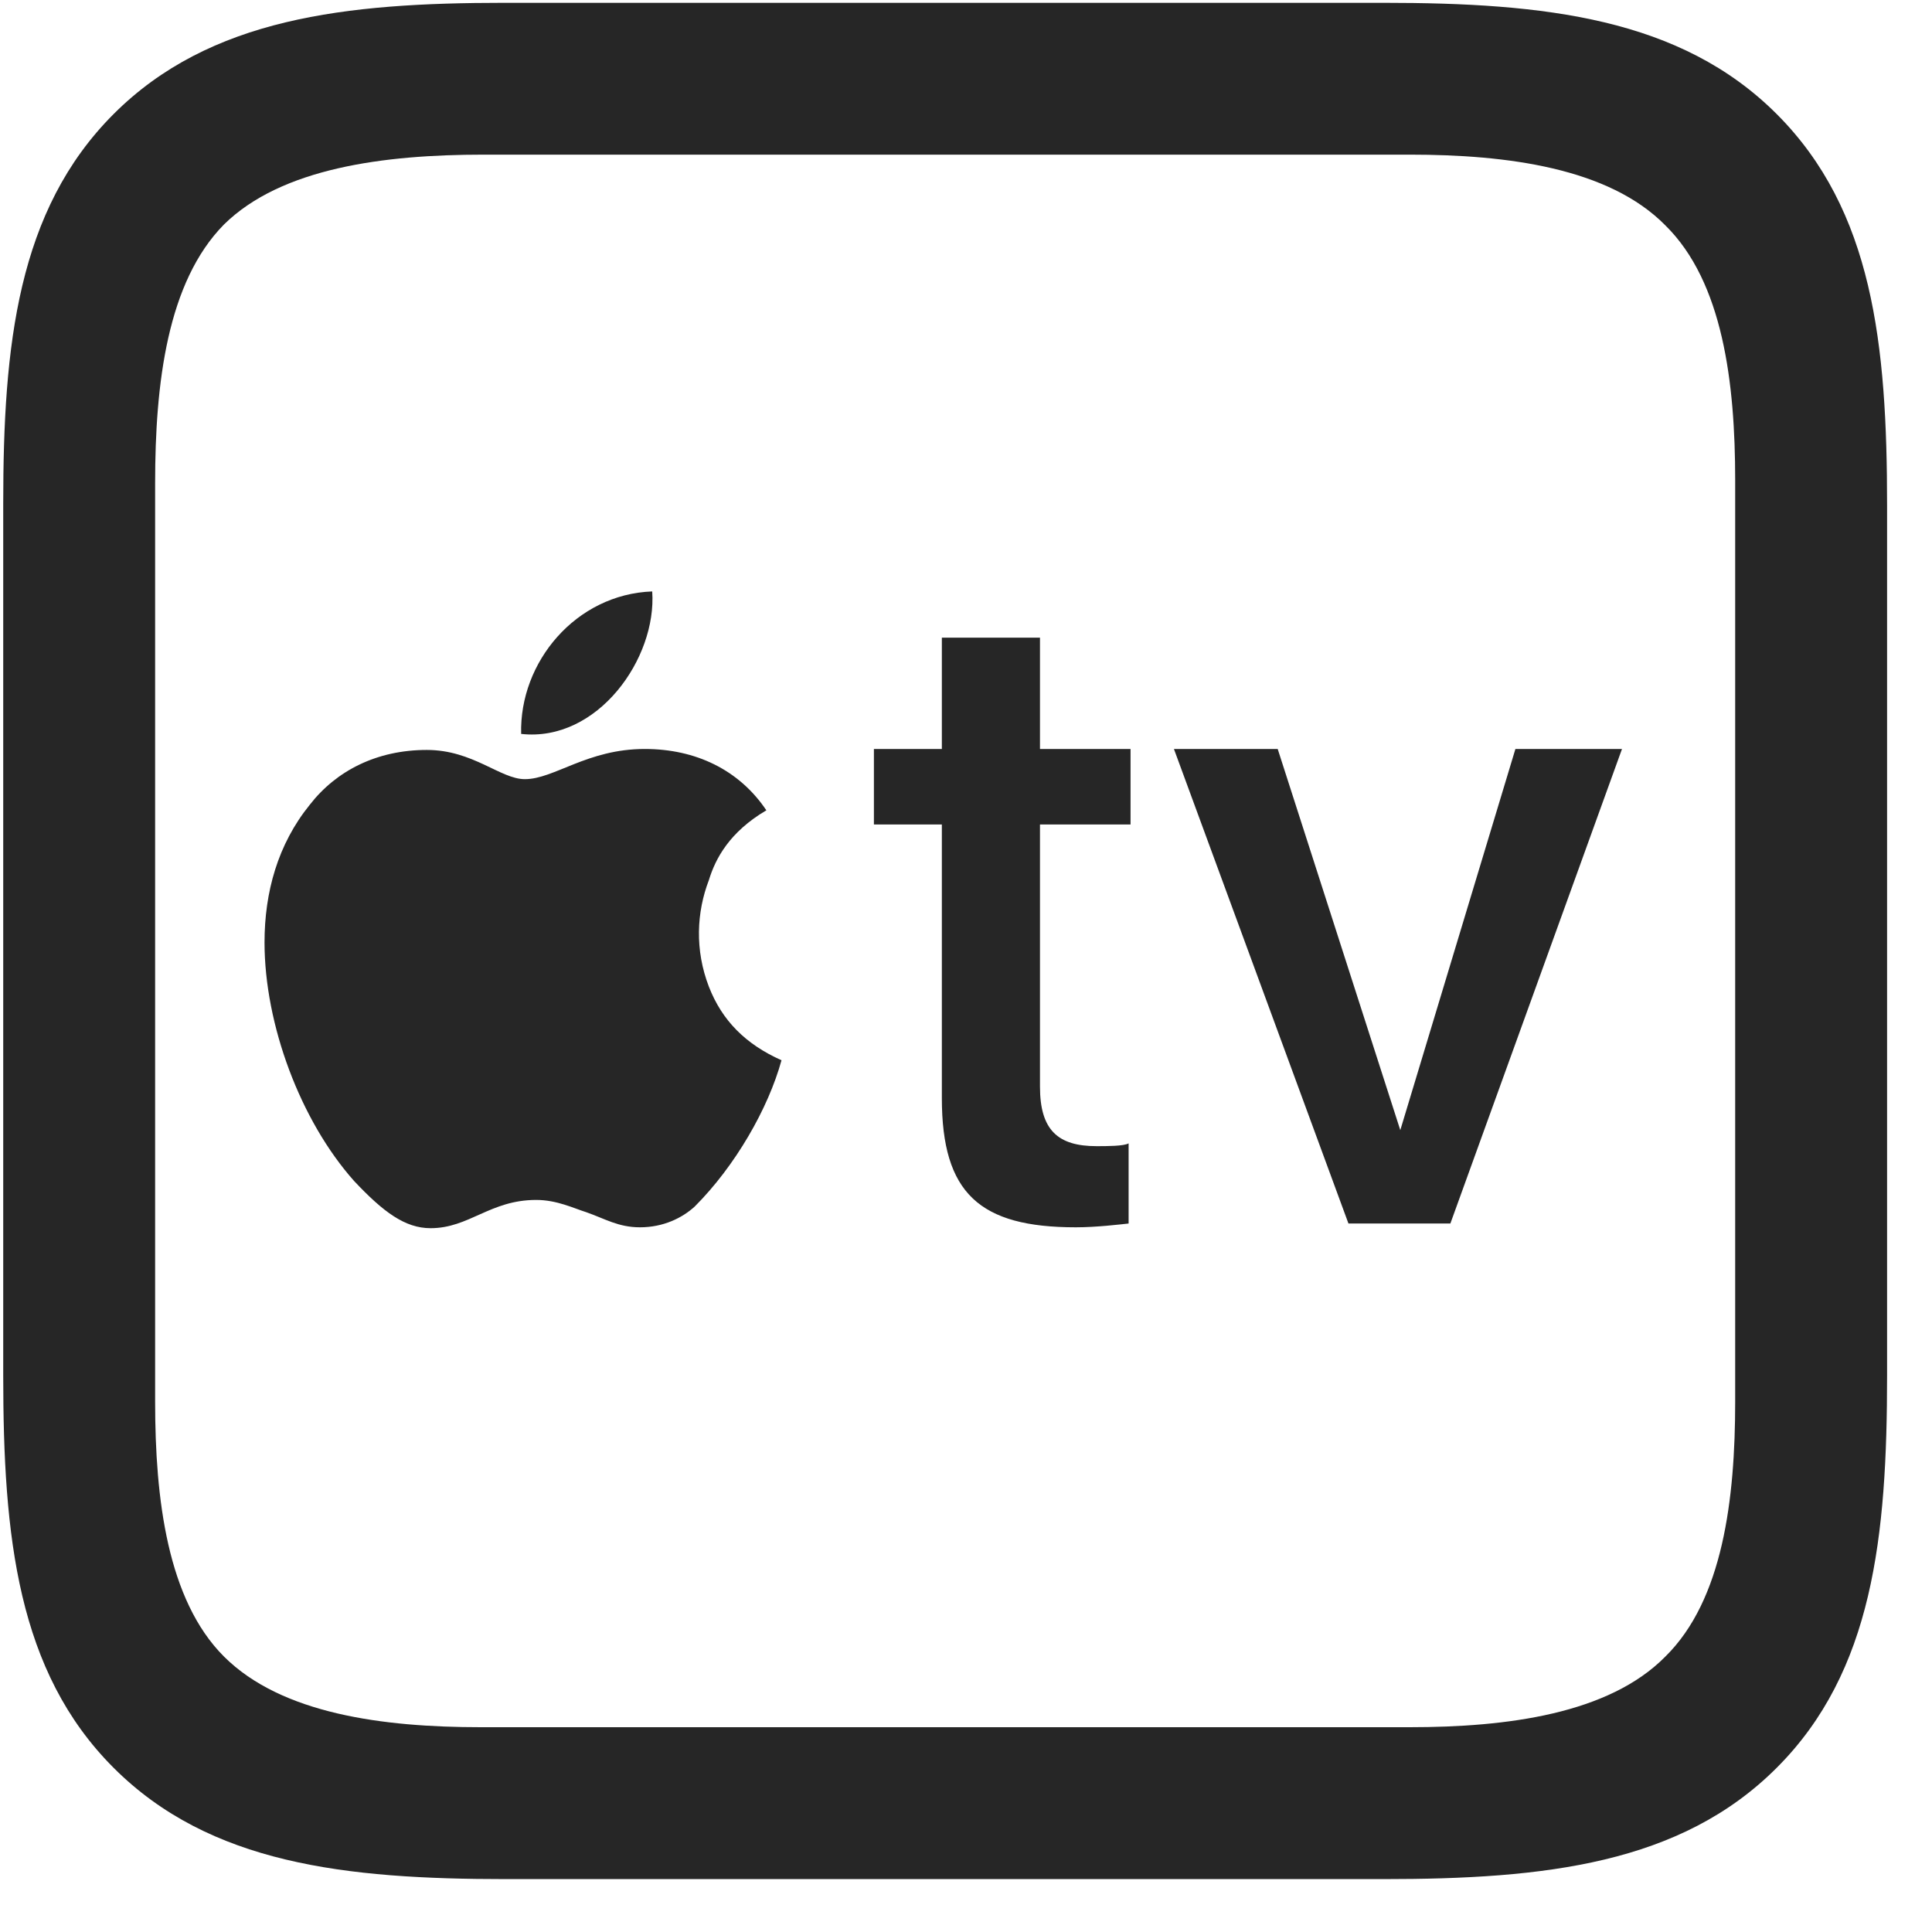 <svg width="24" height="24" viewBox="0 0 24 24" fill="none" xmlns="http://www.w3.org/2000/svg">
<g clip-path="url(#clip0_2207_14670)">
<path d="M6.286 23.343H17.184C19.188 23.343 20.876 23.156 22.071 21.96C23.267 20.765 23.442 19.089 23.442 17.085V6.281C23.442 4.277 23.267 2.613 22.071 1.417C20.876 0.222 19.188 0.035 17.184 0.035H6.263C4.294 0.035 2.606 0.222 1.411 1.417C0.216 2.613 0.04 4.289 0.04 6.257V17.085C0.04 19.089 0.216 20.765 1.411 21.96C2.606 23.156 4.294 23.343 6.286 23.343ZM5.97 21.456C4.763 21.456 3.497 21.292 2.782 20.578C2.079 19.875 1.927 18.621 1.927 17.413V6C1.927 4.757 2.079 3.503 2.782 2.789C3.497 2.085 4.774 1.921 6.005 1.921H17.513C18.72 1.921 19.985 2.085 20.688 2.8C21.403 3.503 21.555 4.757 21.555 5.964V17.413C21.555 18.621 21.403 19.875 20.688 20.578C19.985 21.292 18.72 21.456 17.513 21.456H5.97Z" fill="black" fill-opacity="0.85"/>
<path d="M6.474 9.117C7.423 9.222 8.161 8.179 8.102 7.347C7.153 7.382 6.45 8.226 6.474 9.117ZM9.708 13.171C9.263 12.972 8.97 12.679 8.806 12.257C8.63 11.8 8.653 11.332 8.806 10.933C8.888 10.664 9.063 10.335 9.52 10.066C9.181 9.562 8.641 9.304 8.009 9.304C7.294 9.304 6.884 9.679 6.52 9.679C6.216 9.679 5.876 9.316 5.302 9.316C4.681 9.316 4.177 9.574 3.849 9.996C3.45 10.488 3.286 11.085 3.286 11.707C3.286 12.726 3.731 13.921 4.399 14.671C4.763 15.058 5.032 15.257 5.349 15.257C5.829 15.257 6.087 14.906 6.661 14.906C6.919 14.906 7.13 15.011 7.282 15.058C7.516 15.14 7.681 15.246 7.95 15.246C8.243 15.246 8.477 15.128 8.63 14.988C9.134 14.484 9.544 13.769 9.708 13.171ZM12.919 7.921H11.7V9.304H10.856V10.242H11.7V13.64C11.7 14.824 12.169 15.246 13.364 15.246C13.622 15.246 13.915 15.21 14.02 15.199V14.203C13.962 14.238 13.751 14.238 13.622 14.238C13.142 14.238 12.919 14.039 12.919 13.499V10.242H14.044V9.304H12.919V7.921ZM18.017 15.199L20.149 9.304H18.825L17.395 14.039L15.872 9.304H14.583L16.751 15.199H18.017Z" fill="black" fill-opacity="0.85"/>
</g>
<defs>
<clipPath id="clip0_2207_14670">
<rect width="23.402" height="23.332" fill="white" transform="translate(0.04 0.011)"/>
</clipPath>
</defs>
</svg>
